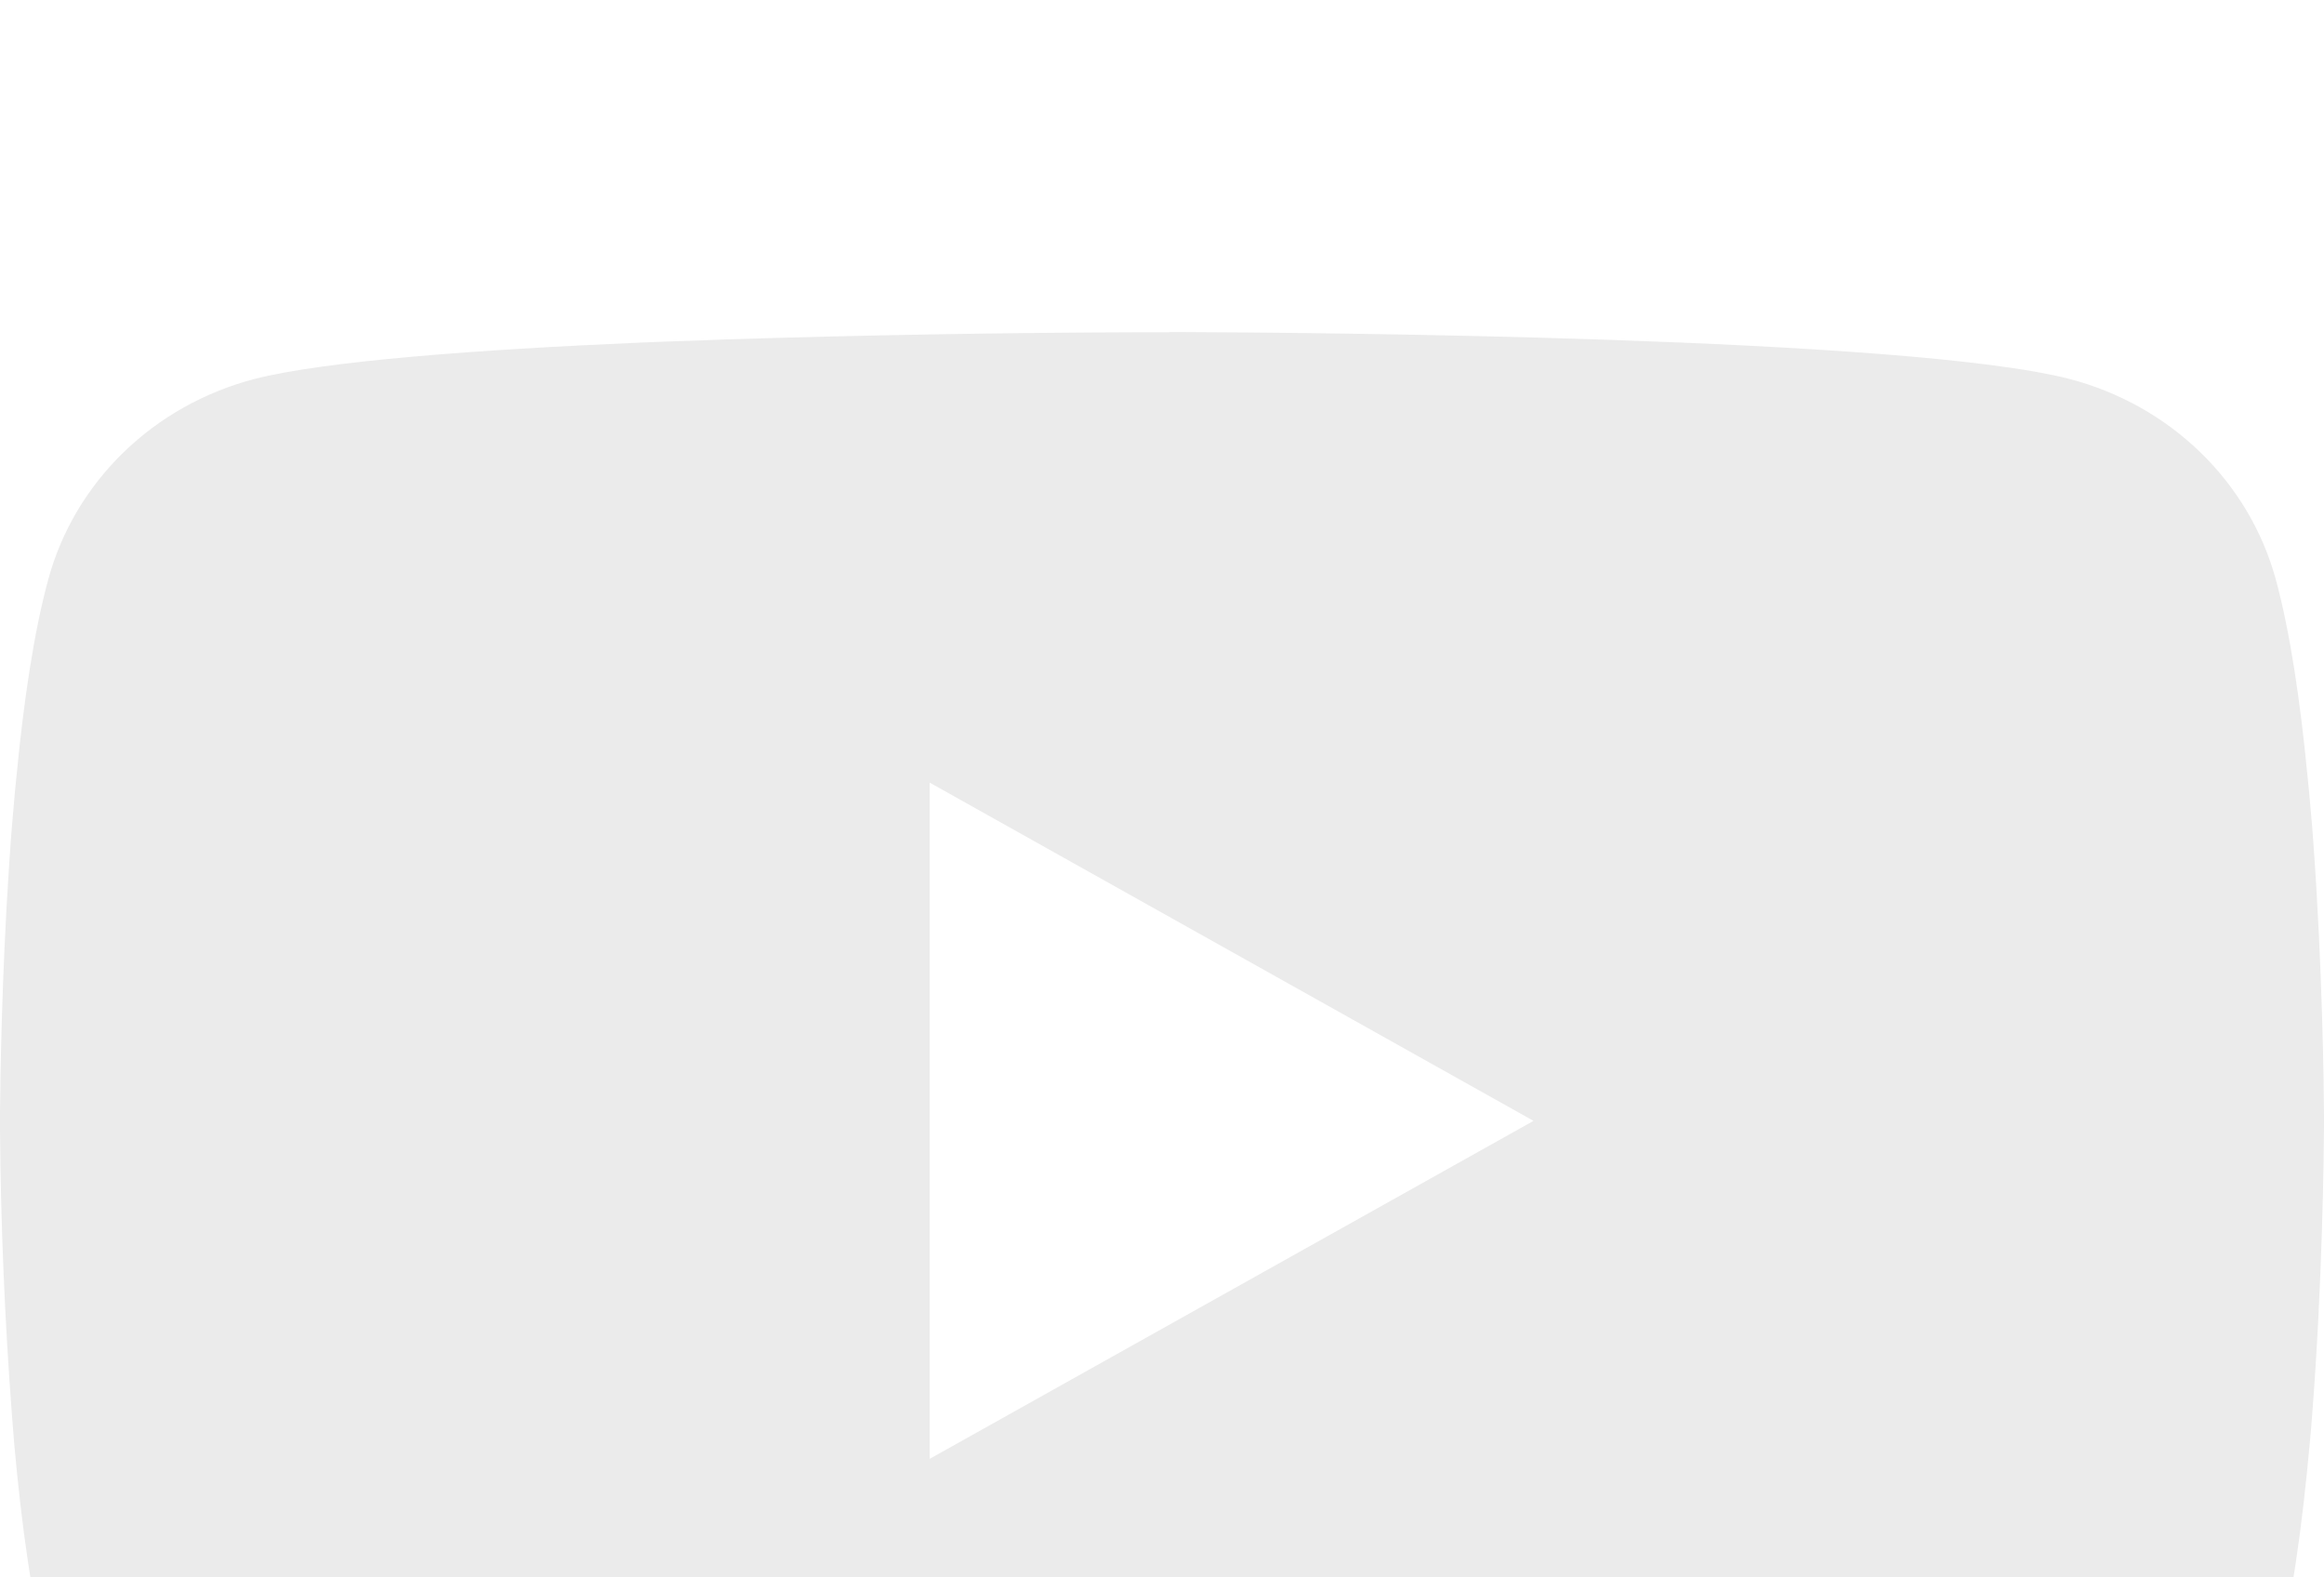 <svg width="28" height="19" viewBox="0 0 28 19" fill="none" xmlns="http://www.w3.org/2000/svg">
<g filter="url(#filter0_i_58_164)">
<path d="M14.09 0H14.246C15.684 0.005 22.974 0.056 24.939 0.566C25.533 0.722 26.075 1.026 26.509 1.447C26.944 1.868 27.256 2.392 27.416 2.967C27.592 3.609 27.716 4.46 27.8 5.337L27.818 5.513L27.857 5.952L27.87 6.128C27.984 7.673 27.998 9.12 28 9.437V9.563C27.998 9.891 27.983 11.437 27.857 13.046L27.843 13.223L27.827 13.399C27.739 14.366 27.61 15.326 27.416 16.033C27.257 16.608 26.944 17.132 26.51 17.553C26.075 17.975 25.533 18.278 24.939 18.434C22.909 18.961 15.193 18.998 14.123 19H13.875C13.334 19 11.097 18.99 8.752 18.912L8.455 18.902L8.303 18.895L8.003 18.883L7.704 18.872C5.761 18.789 3.911 18.655 3.059 18.432C2.465 18.277 1.923 17.974 1.489 17.552C1.054 17.131 0.742 16.608 0.583 16.033C0.389 15.328 0.259 14.366 0.172 13.399L0.158 13.222L0.144 13.046C0.057 11.9 0.009 10.752 0 9.604L0 9.396C0.004 9.033 0.018 7.776 0.112 6.39L0.124 6.216L0.13 6.128L0.144 5.952L0.182 5.513L0.2 5.337C0.284 4.46 0.408 3.608 0.585 2.967C0.743 2.392 1.056 1.868 1.49 1.447C1.925 1.025 2.467 0.722 3.061 0.566C3.913 0.347 5.763 0.211 7.706 0.127L8.003 0.115L8.304 0.105L8.455 0.1L8.754 0.088C10.42 0.036 12.086 0.007 13.752 0.002H14.09V0ZM11.201 5.427V13.572L18.476 9.501L11.201 5.427Z" fill="#EBEBEB"/>
</g>
<defs>
<filter id="filter0_i_58_164" x="0" y="0" width="28" height="23" filterUnits="userSpaceOnUse" color-interpolation-filters="sRGB">
<feFlood flood-opacity="0" result="BackgroundImageFix"/>
<feBlend mode="normal" in="SourceGraphic" in2="BackgroundImageFix" result="shape"/>
<feColorMatrix in="SourceAlpha" type="matrix" values="0 0 0 0 0 0 0 0 0 0 0 0 0 0 0 0 0 0 127 0" result="hardAlpha"/>
<feOffset dy="4"/>
<feGaussianBlur stdDeviation="2"/>
<feComposite in2="hardAlpha" operator="arithmetic" k2="-1" k3="1"/>
<feColorMatrix type="matrix" values="0 0 0 0 0 0 0 0 0 0 0 0 0 0 0 0 0 0 0.25 0"/>
<feBlend mode="normal" in2="shape" result="effect1_innerShadow_58_164"/>
</filter>
</defs>
</svg>
